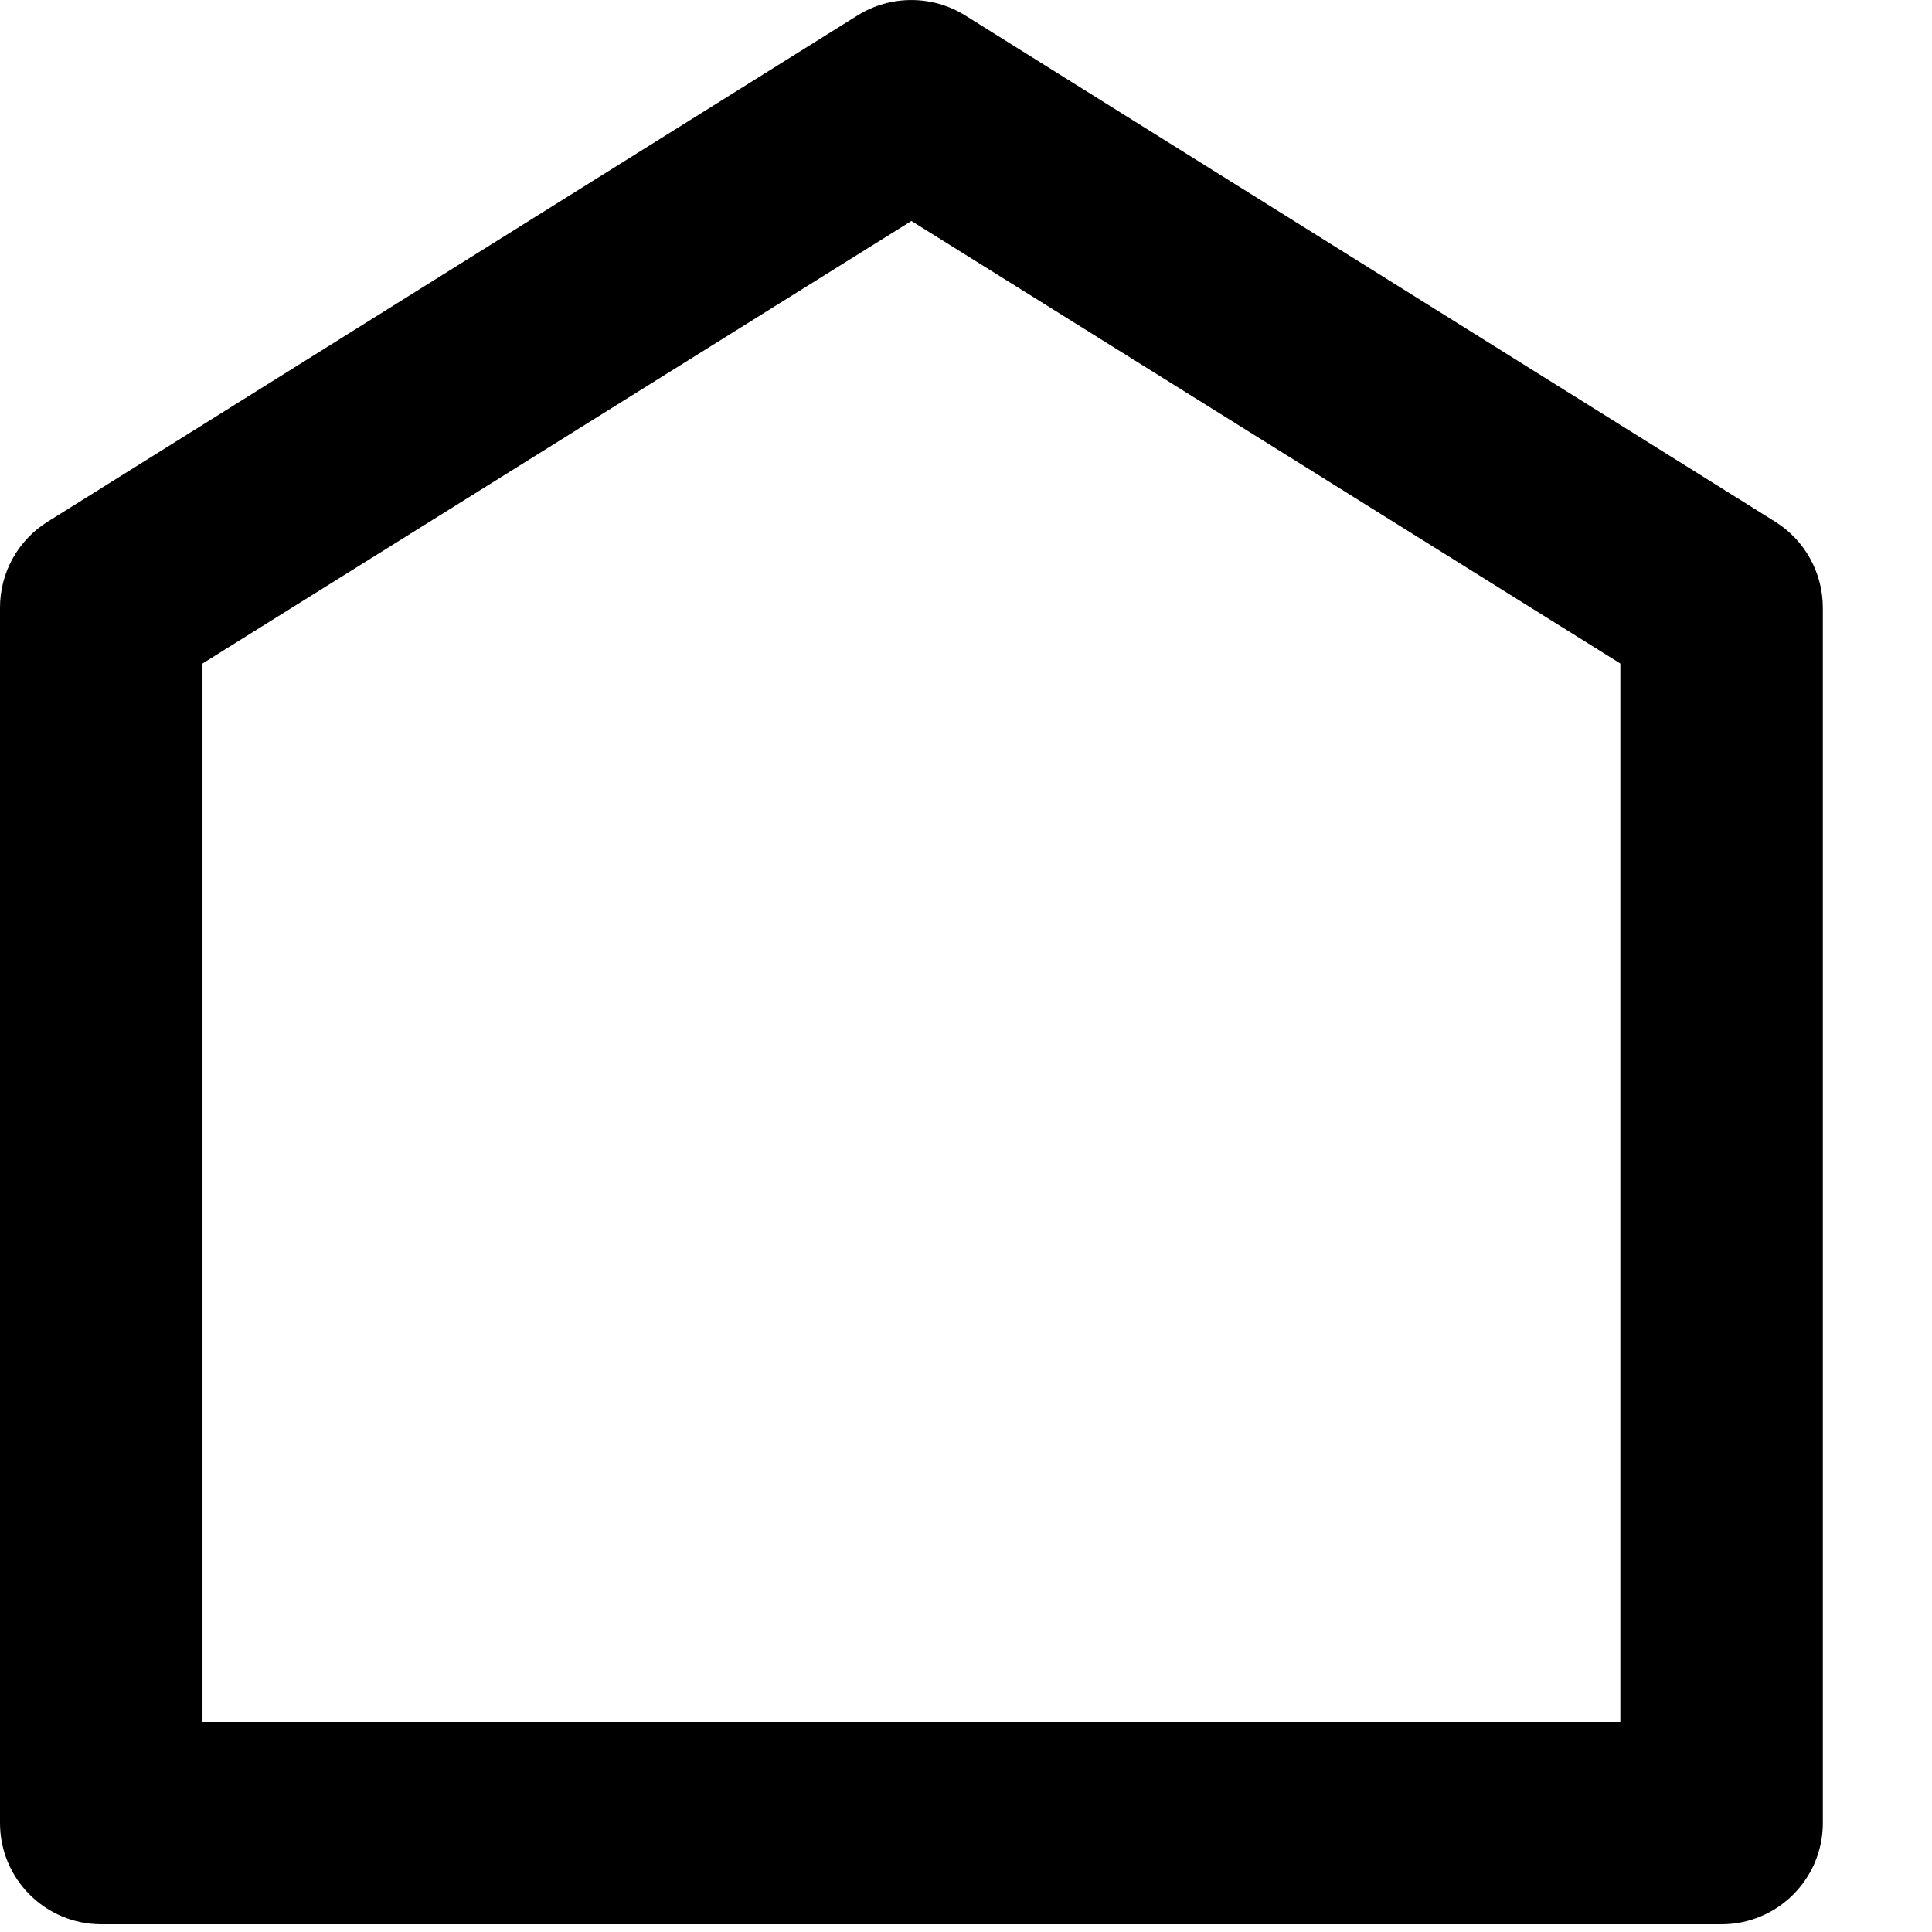 <svg width="16px" height="16px" viewBox="0 0 16 16" version="1.1" xmlns="http://www.w3.org/2000/svg" xmlns:xlink="http://www.w3.org/1999/xlink">
    <path d="M14.257,15.936 L0.839,15.936 C0.375,15.936 1.67600139e-06,15.561 1.67600139e-06,15.098 L1.67600139e-06,5.034 C-0.001,4.744 0.148,4.474 0.394,4.321 L7.103,0.127 C7.375,-0.042 7.72,-0.042 7.992,0.127 L14.702,4.321 C14.947,4.474 15.096,4.744 15.096,5.034 L15.096,15.098 C15.096,15.561 14.72,15.936 14.257,15.936 Z M1.677,14.259 L13.419,14.259 L13.419,5.495 L7.548,1.83 L1.677,5.495 L1.677,14.259 Z" id="home"></path>
</svg>